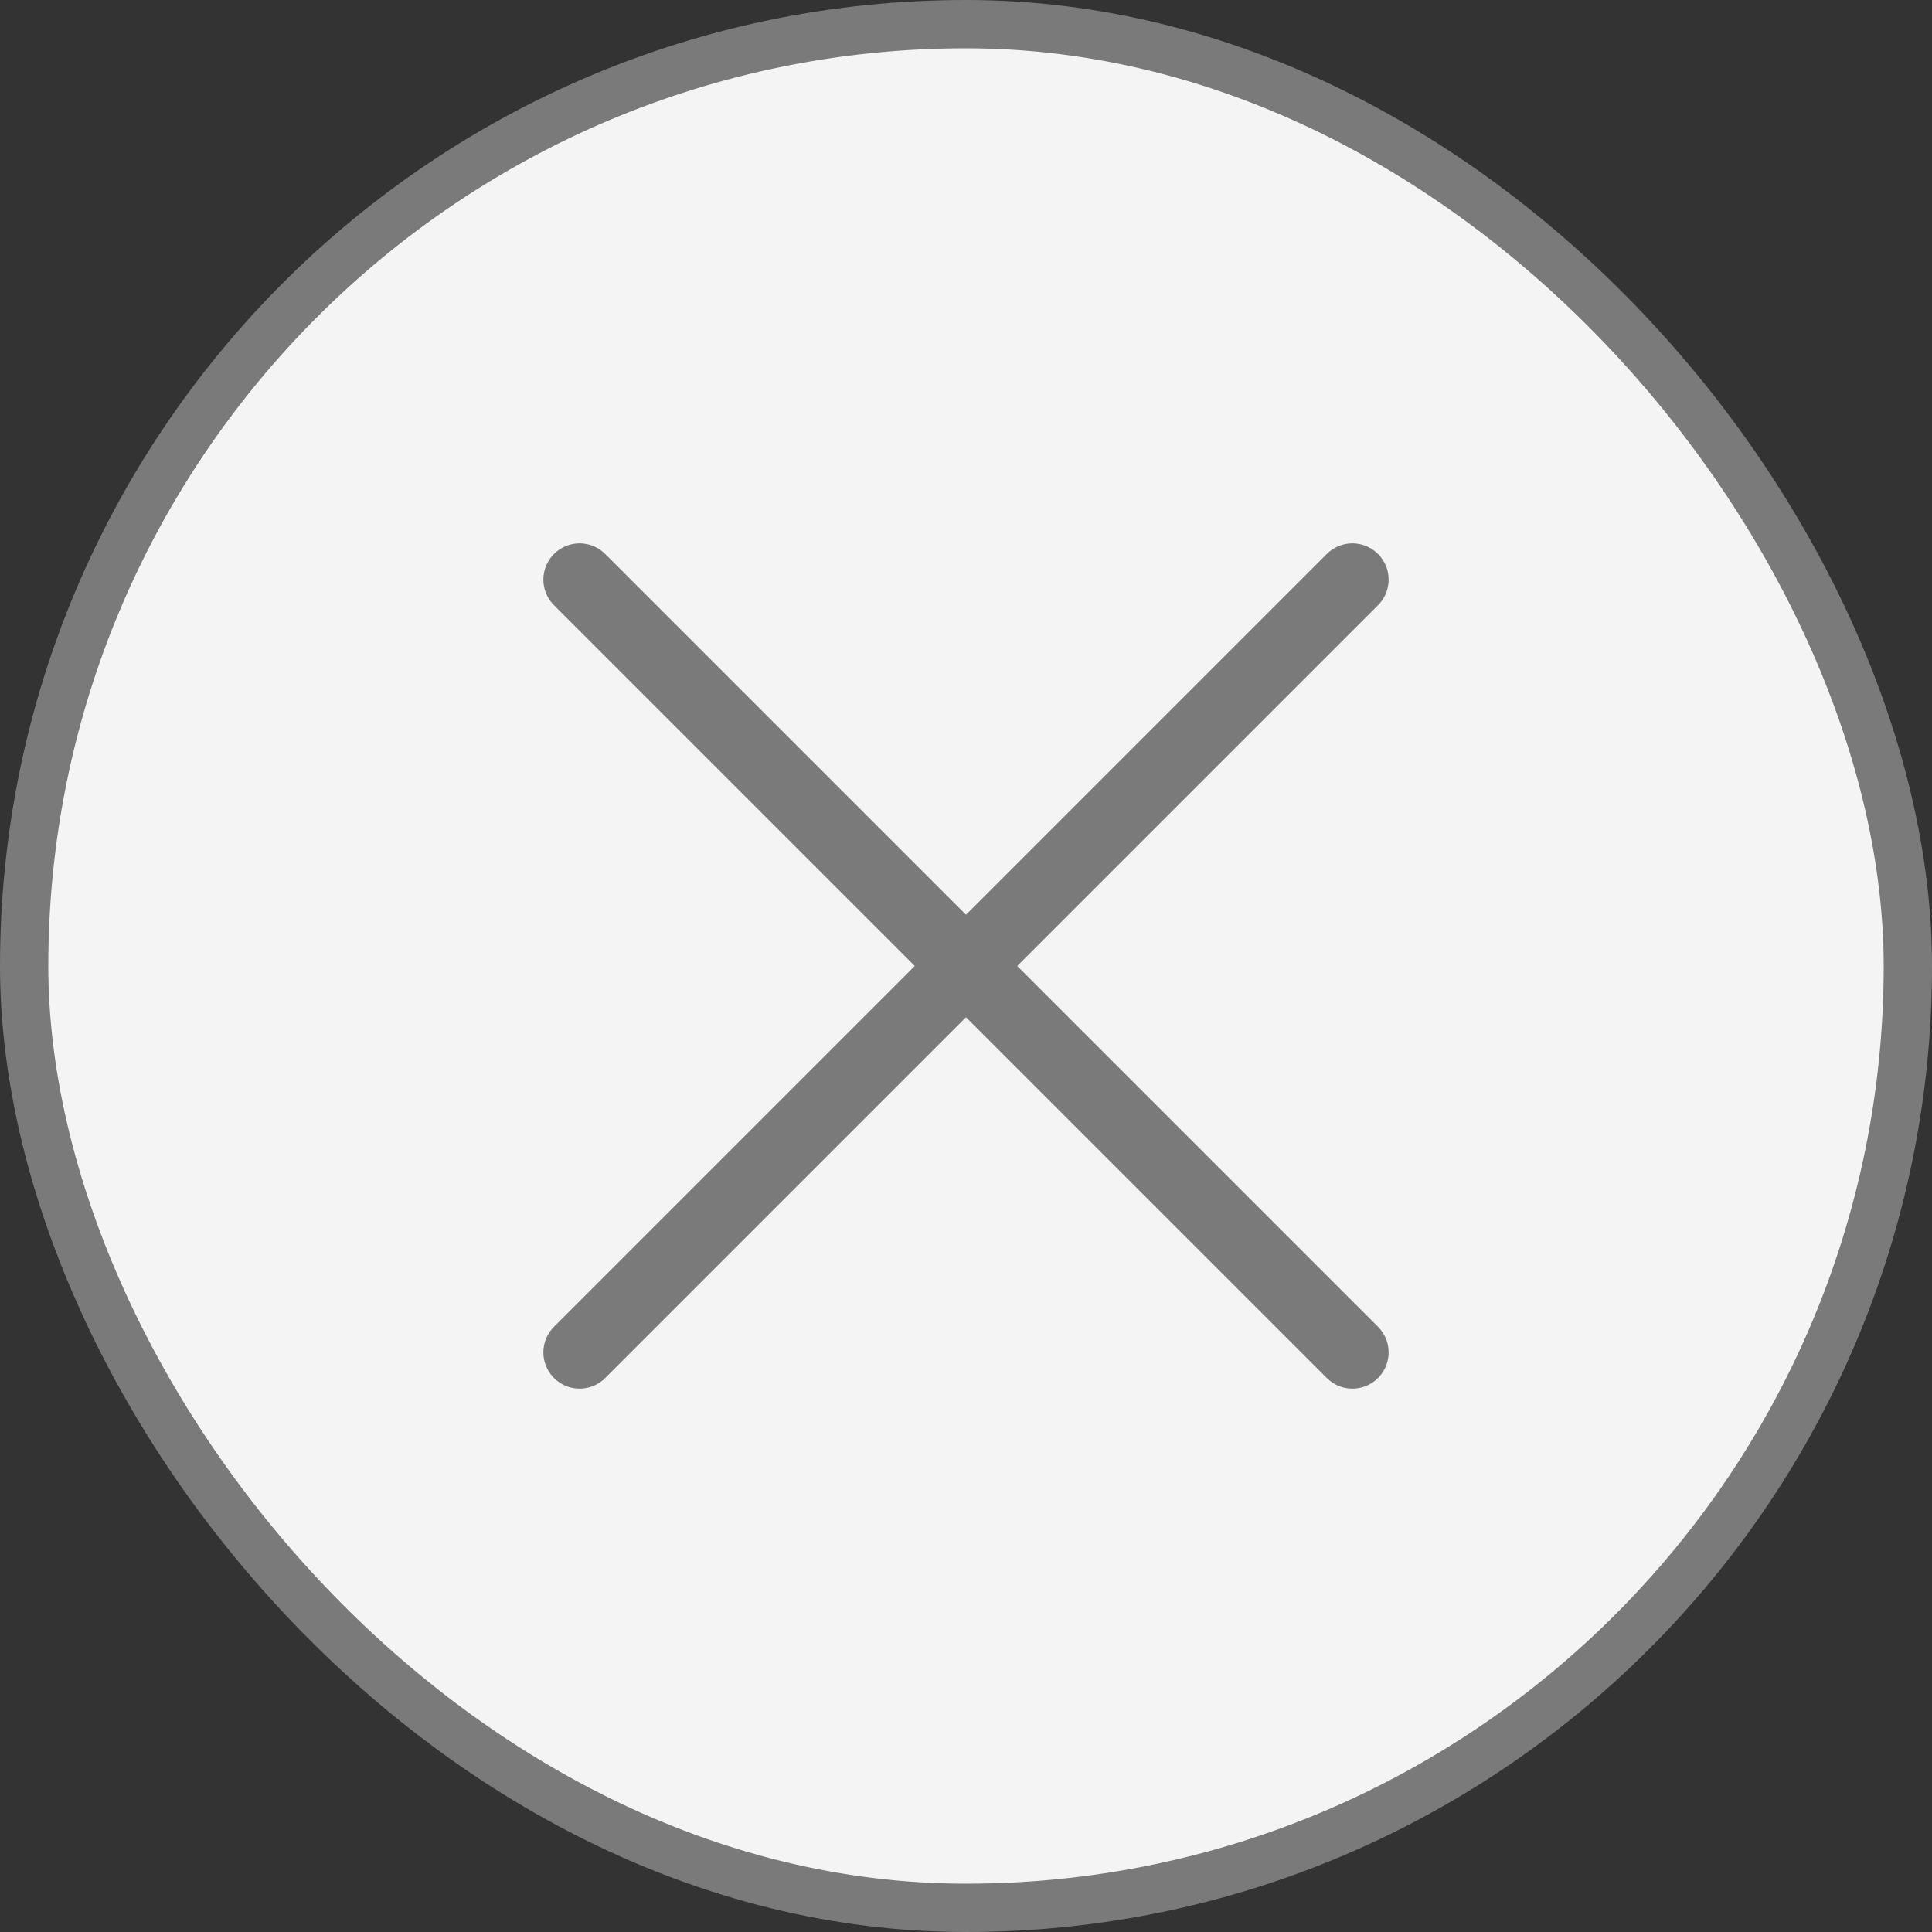 <svg width="40" height="40" viewBox="0 0 40 40" fill="none" xmlns="http://www.w3.org/2000/svg">
<rect x="0" y="0" width="40" height="40" fill="#333333" stroke="none"/>
<rect x="0.5" y="0.5" width="39" height="39" rx="19.5" fill="#F4F4F4"/>
<rect x="0.5" y="0.5" width="39" height="39" rx="19.5" stroke="#7A7A7A"/>
<path d="M12 12L28 28" stroke="#7A7A7A" stroke-width="1.5" stroke-miterlimit="10" stroke-linecap="round" stroke-linejoin="round"/>
<path d="M28 12L12 28" stroke="#7A7A7A" stroke-width="1.5" stroke-miterlimit="10" stroke-linecap="round" stroke-linejoin="round"/>
</svg>

